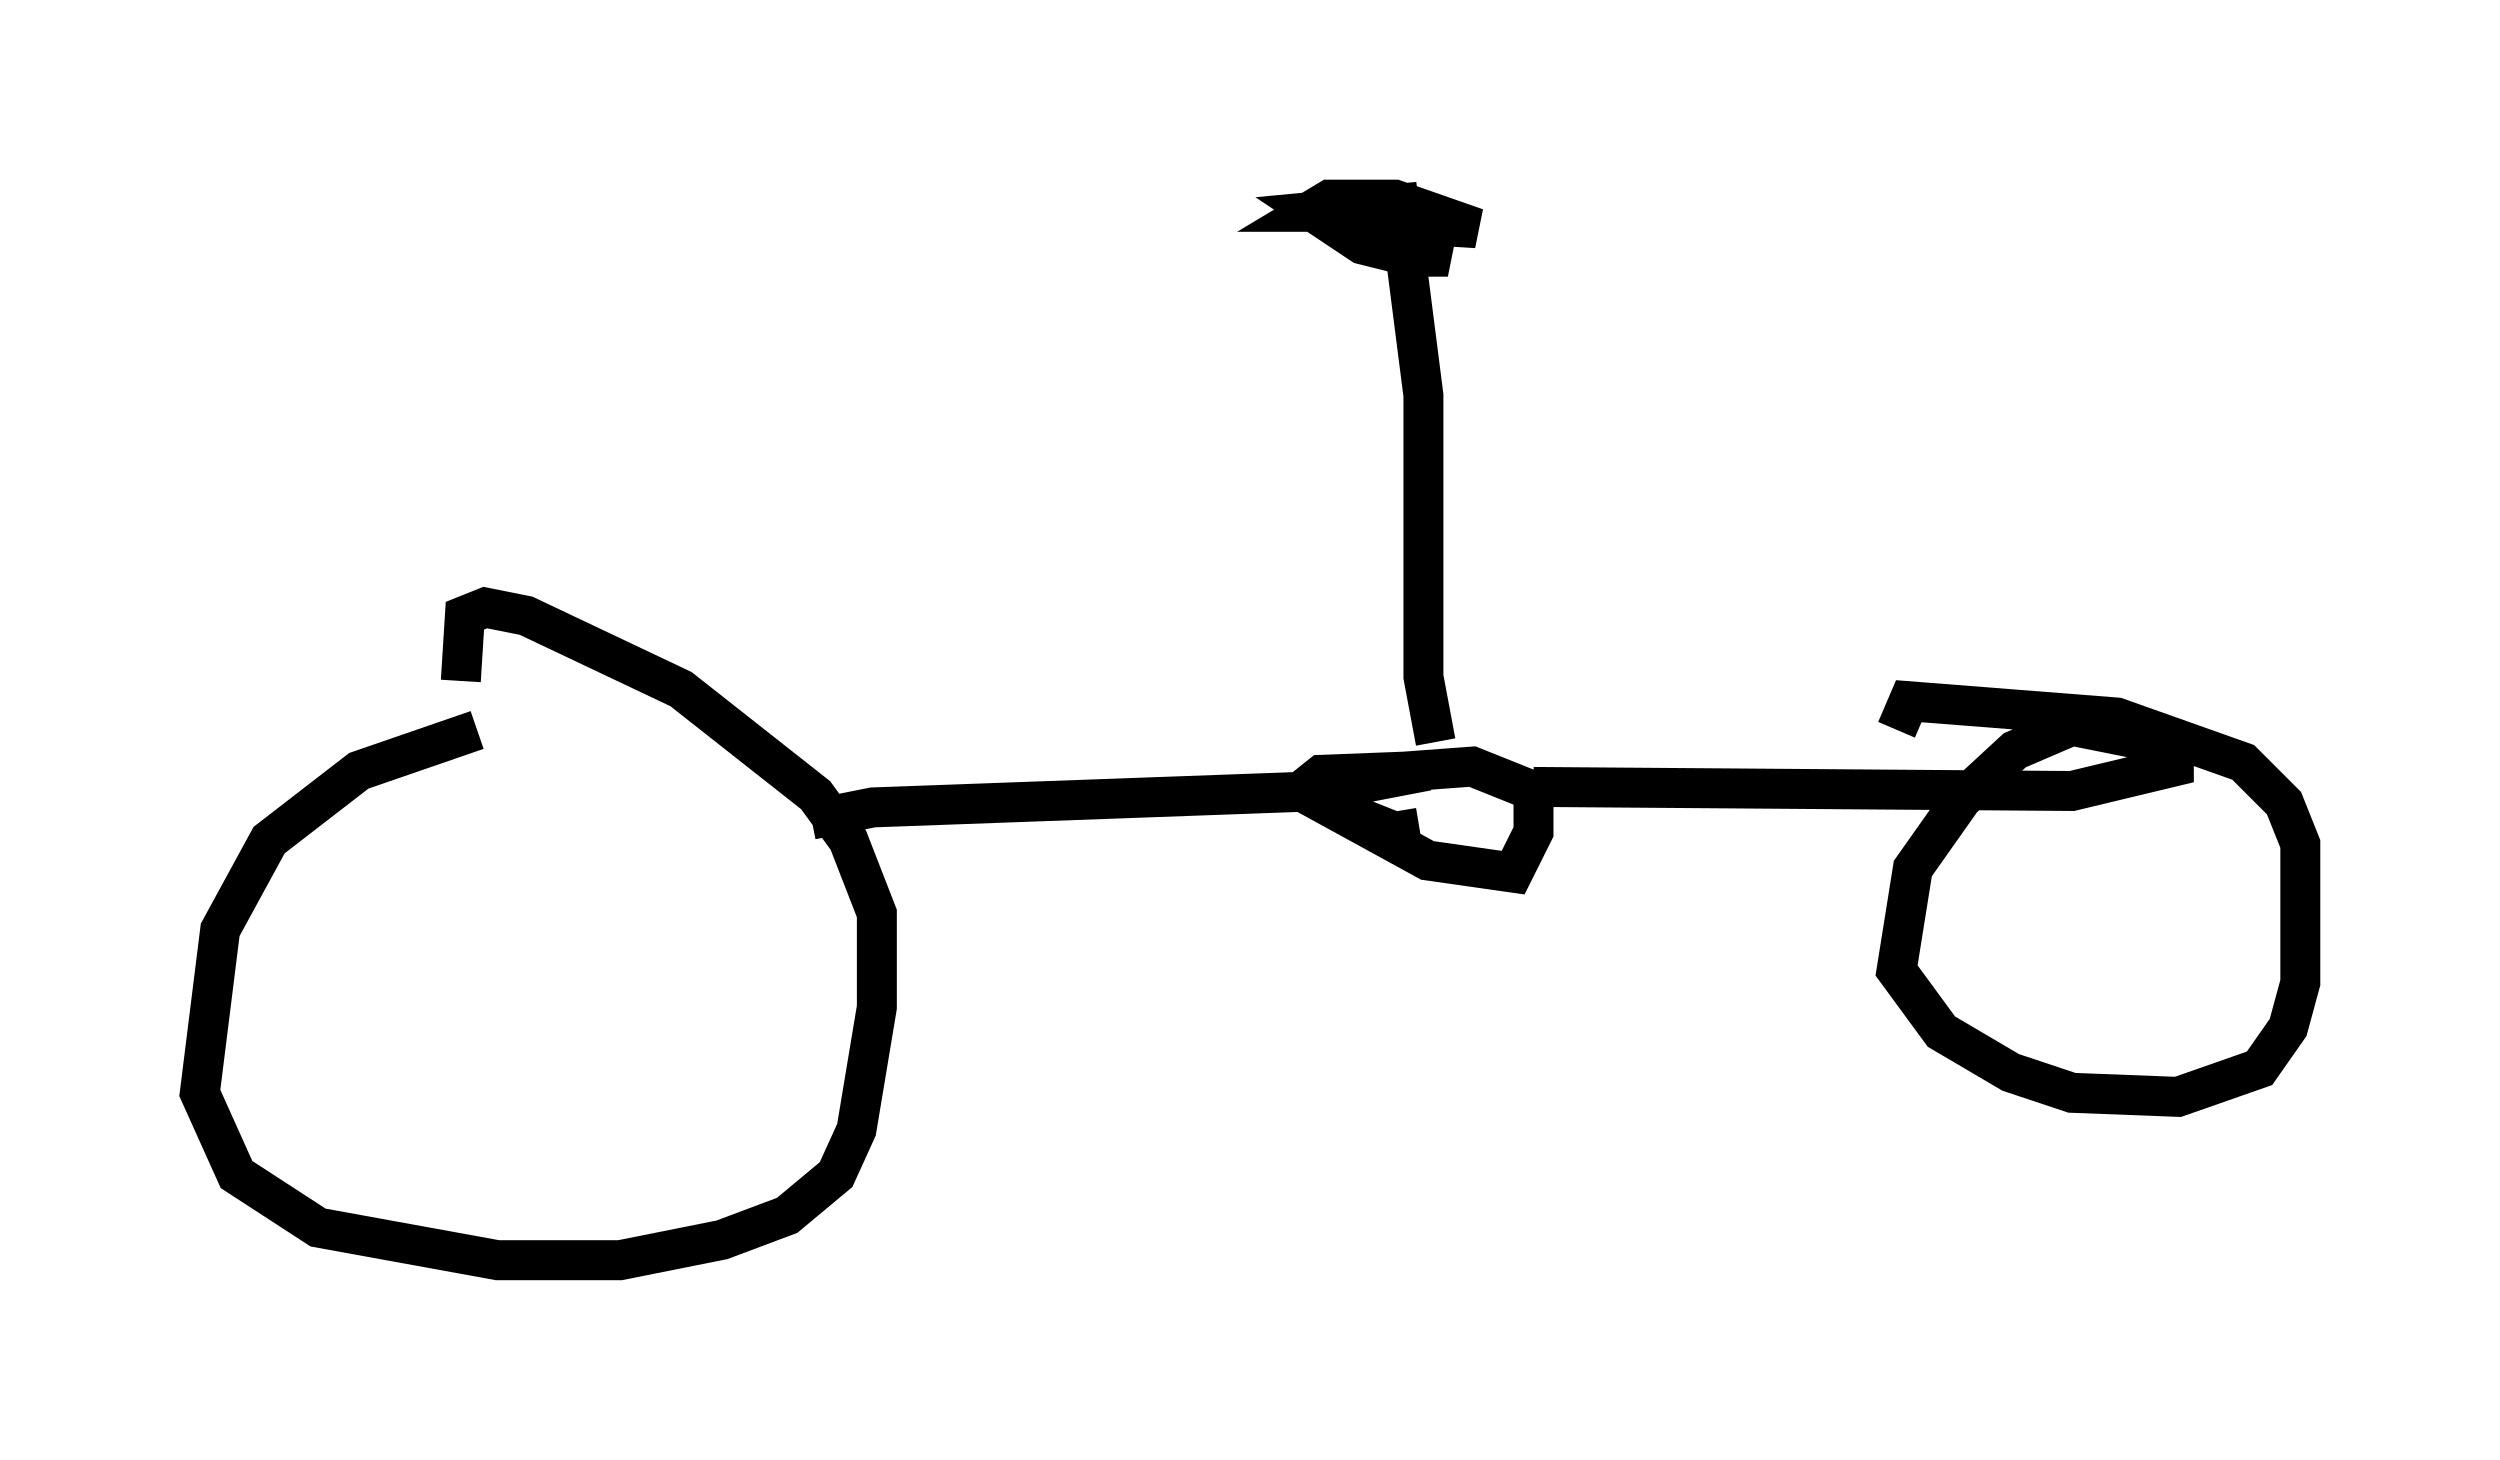 <?xml version="1.0" encoding="utf-8" ?>
<svg baseProfile="full" height="36.542" version="1.1" width="62.573" xmlns="http://www.w3.org/2000/svg" xmlns:ev="http://www.w3.org/2001/xml-events" xmlns:xlink="http://www.w3.org/1999/xlink"><defs /><rect fill="white" height="36.542" width="62.573" x="0" y="0" /><path d="M16.536, 17.454 m-4.594, 0.817 l-2.96, 1.021 -2.246, 1.735 l-1.225, 2.246 -0.51, 4.083 l0.919, 2.042 2.042, 1.327 l4.492, 0.817 3.063, 0.0 l2.552, -0.51 1.633, -0.613 l1.225, -1.021 0.51, -1.123 l0.51, -3.063 0.0, -2.348 l-0.715, -1.838 -0.817, -1.123 l-3.369, -2.654 -3.879, -1.838 l-1.021, -0.204 -0.51, 0.204 l-0.102, 1.633 m8.779, 3.471 l1.531, -0.306 11.229, -0.408 l2.654, -0.51 -2.654, 0.102 l-0.51, 0.408 3.165, 1.735 l2.144, 0.306 0.51, -1.021 l0.0, -1.021 -1.531, -0.613 l-2.756, 0.204 -0.408, 0.51 l0.204, 0.51 1.021, 0.408 l0.613, -0.102 m2.858, -1.021 l13.475, 0.102 2.552, -0.613 l0.0, -0.51 -2.552, -0.51 l-1.429, 0.613 -1.327, 1.225 l-1.225, 1.735 -0.408, 2.552 l1.123, 1.531 1.735, 1.021 l1.531, 0.51 2.654, 0.102 l2.042, -0.715 0.715, -1.021 l0.306, -1.123 0.0, -3.471 l-0.408, -1.021 -1.021, -1.021 l-3.165, -1.123 -5.206, -0.408 l-0.306, 0.715 m-11.536, 0.306 l-0.306, -1.633 0.0, -7.044 l-0.613, -4.798 -2.144, 0.204 l1.225, 0.817 1.225, 0.306 l0.51, 0.0 0.102, -0.51 l-0.51, -0.408 -2.144, -0.51 l2.042, 0.613 1.633, 0.102 l-2.042, -0.715 -1.633, 0.0 l-0.51, 0.306 1.633, 0.0 m13.781, 12.761 " fill="none" stroke="black" stroke-width="1" /></svg>